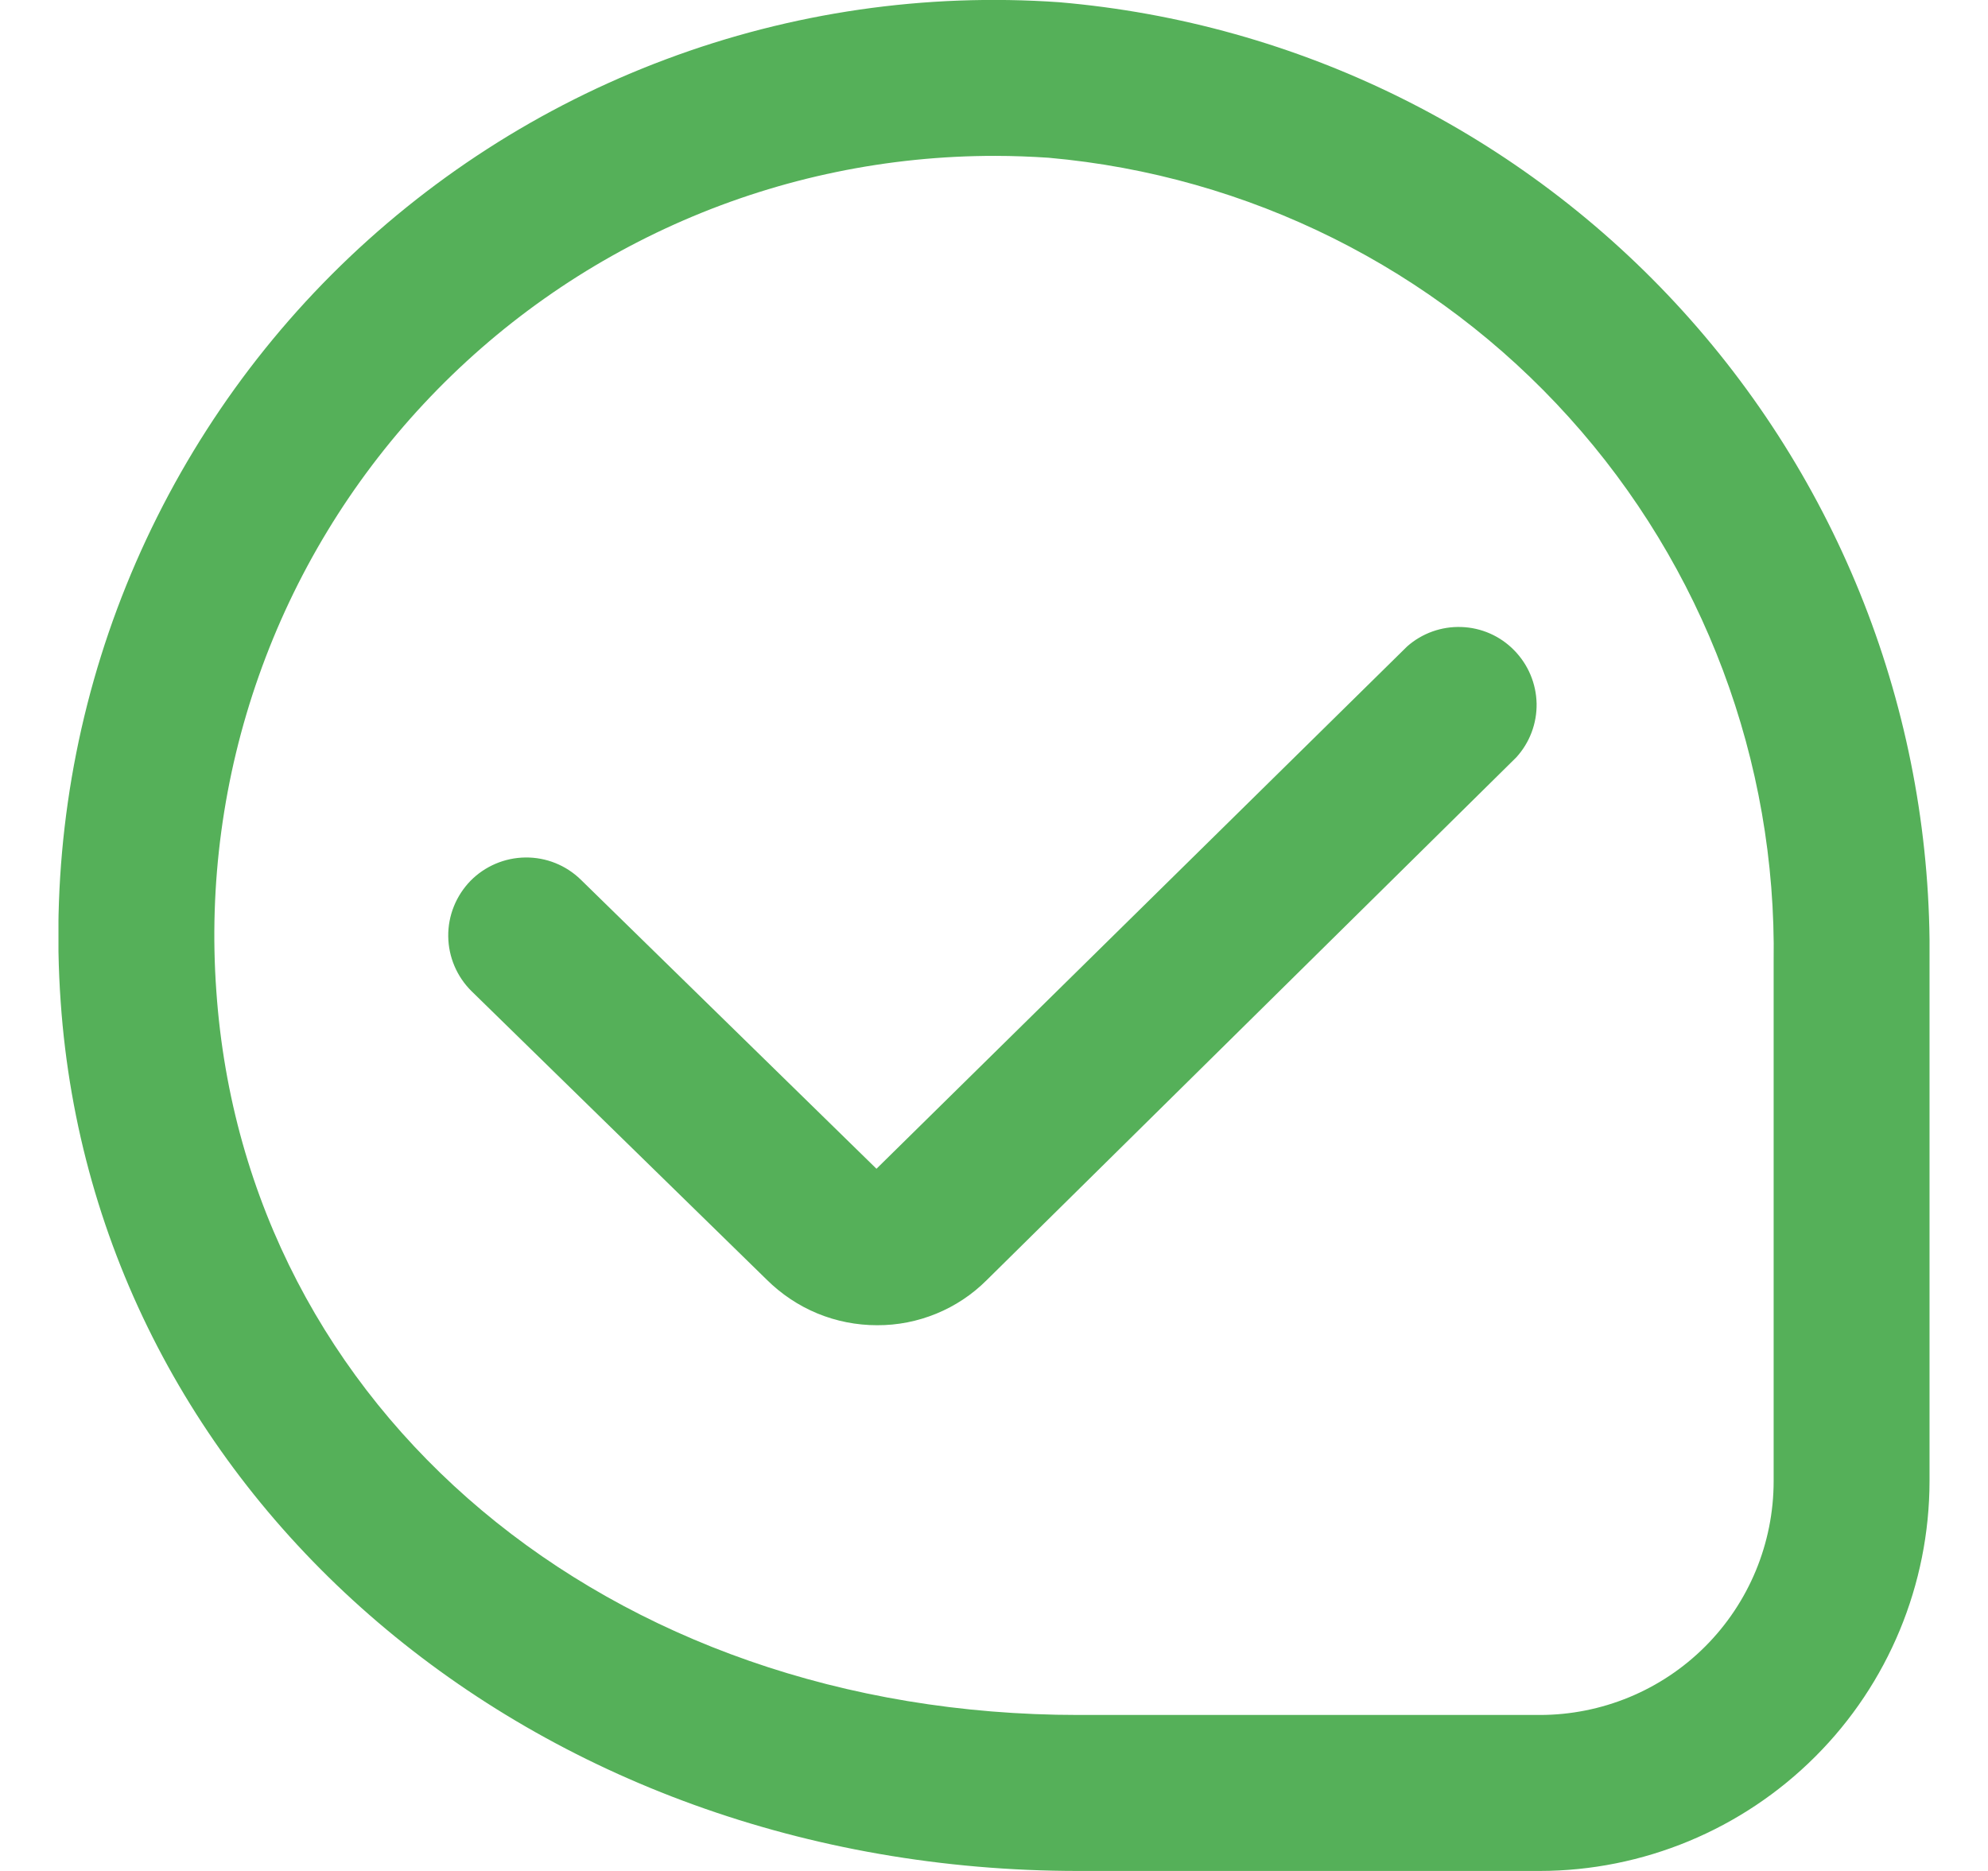 <svg xmlns="http://www.w3.org/2000/svg" width="17" height="16" viewBox="0 0 17 16" fill="none">
    <g clip-path="url(#clip0_2488_64149)">
        <path
            d="M7.5 11.333C7.325 11.333 7.151 11.299 6.989 11.232C6.827 11.165 6.68 11.066 6.556 10.943L4.033 8.477C3.907 8.353 3.835 8.184 3.833 8.007C3.831 7.83 3.9 7.66 4.023 7.533C4.147 7.407 4.316 7.335 4.493 7.333C4.67 7.331 4.84 7.399 4.967 7.523L7.495 9.995L12.033 5.528C12.161 5.415 12.327 5.356 12.497 5.362C12.668 5.368 12.829 5.439 12.948 5.561C13.068 5.683 13.136 5.845 13.14 6.016C13.143 6.186 13.081 6.351 12.966 6.477L8.437 10.948C8.314 11.071 8.168 11.168 8.007 11.234C7.846 11.3 7.674 11.334 7.5 11.333ZM16.5 12.666V8.227C16.525 6.171 15.771 4.183 14.391 2.661C13.01 1.138 11.105 0.194 9.057 0.019C7.914 -0.061 6.768 0.105 5.695 0.507C4.622 0.908 3.648 1.536 2.838 2.346C2.028 3.157 1.403 4.132 1.002 5.206C0.602 6.279 0.438 7.426 0.519 8.569C0.814 12.805 4.555 16 9.222 16H13.167C14.05 15.999 14.898 15.647 15.523 15.022C16.148 14.398 16.499 13.55 16.5 12.666ZM8.967 1.349C10.678 1.501 12.268 2.294 13.418 3.57C14.568 4.845 15.193 6.509 15.167 8.227V12.666C15.167 13.197 14.956 13.706 14.581 14.081C14.206 14.456 13.697 14.666 13.167 14.666H9.222C5.199 14.666 2.1 12.066 1.85 8.477C1.784 7.563 1.908 6.645 2.213 5.781C2.518 4.916 2.998 4.124 3.623 3.454C4.249 2.783 5.005 2.249 5.846 1.884C6.687 1.519 7.594 1.332 8.511 1.333C8.662 1.333 8.815 1.339 8.967 1.349Z"
            fill="#55B059" />
    </g>
    <defs>
        <clipPath id="clip0_2488_64149">
            <rect width="16" height="16" fill="white" transform="translate(0.5)" />
        </clipPath>
    </defs>
</svg>